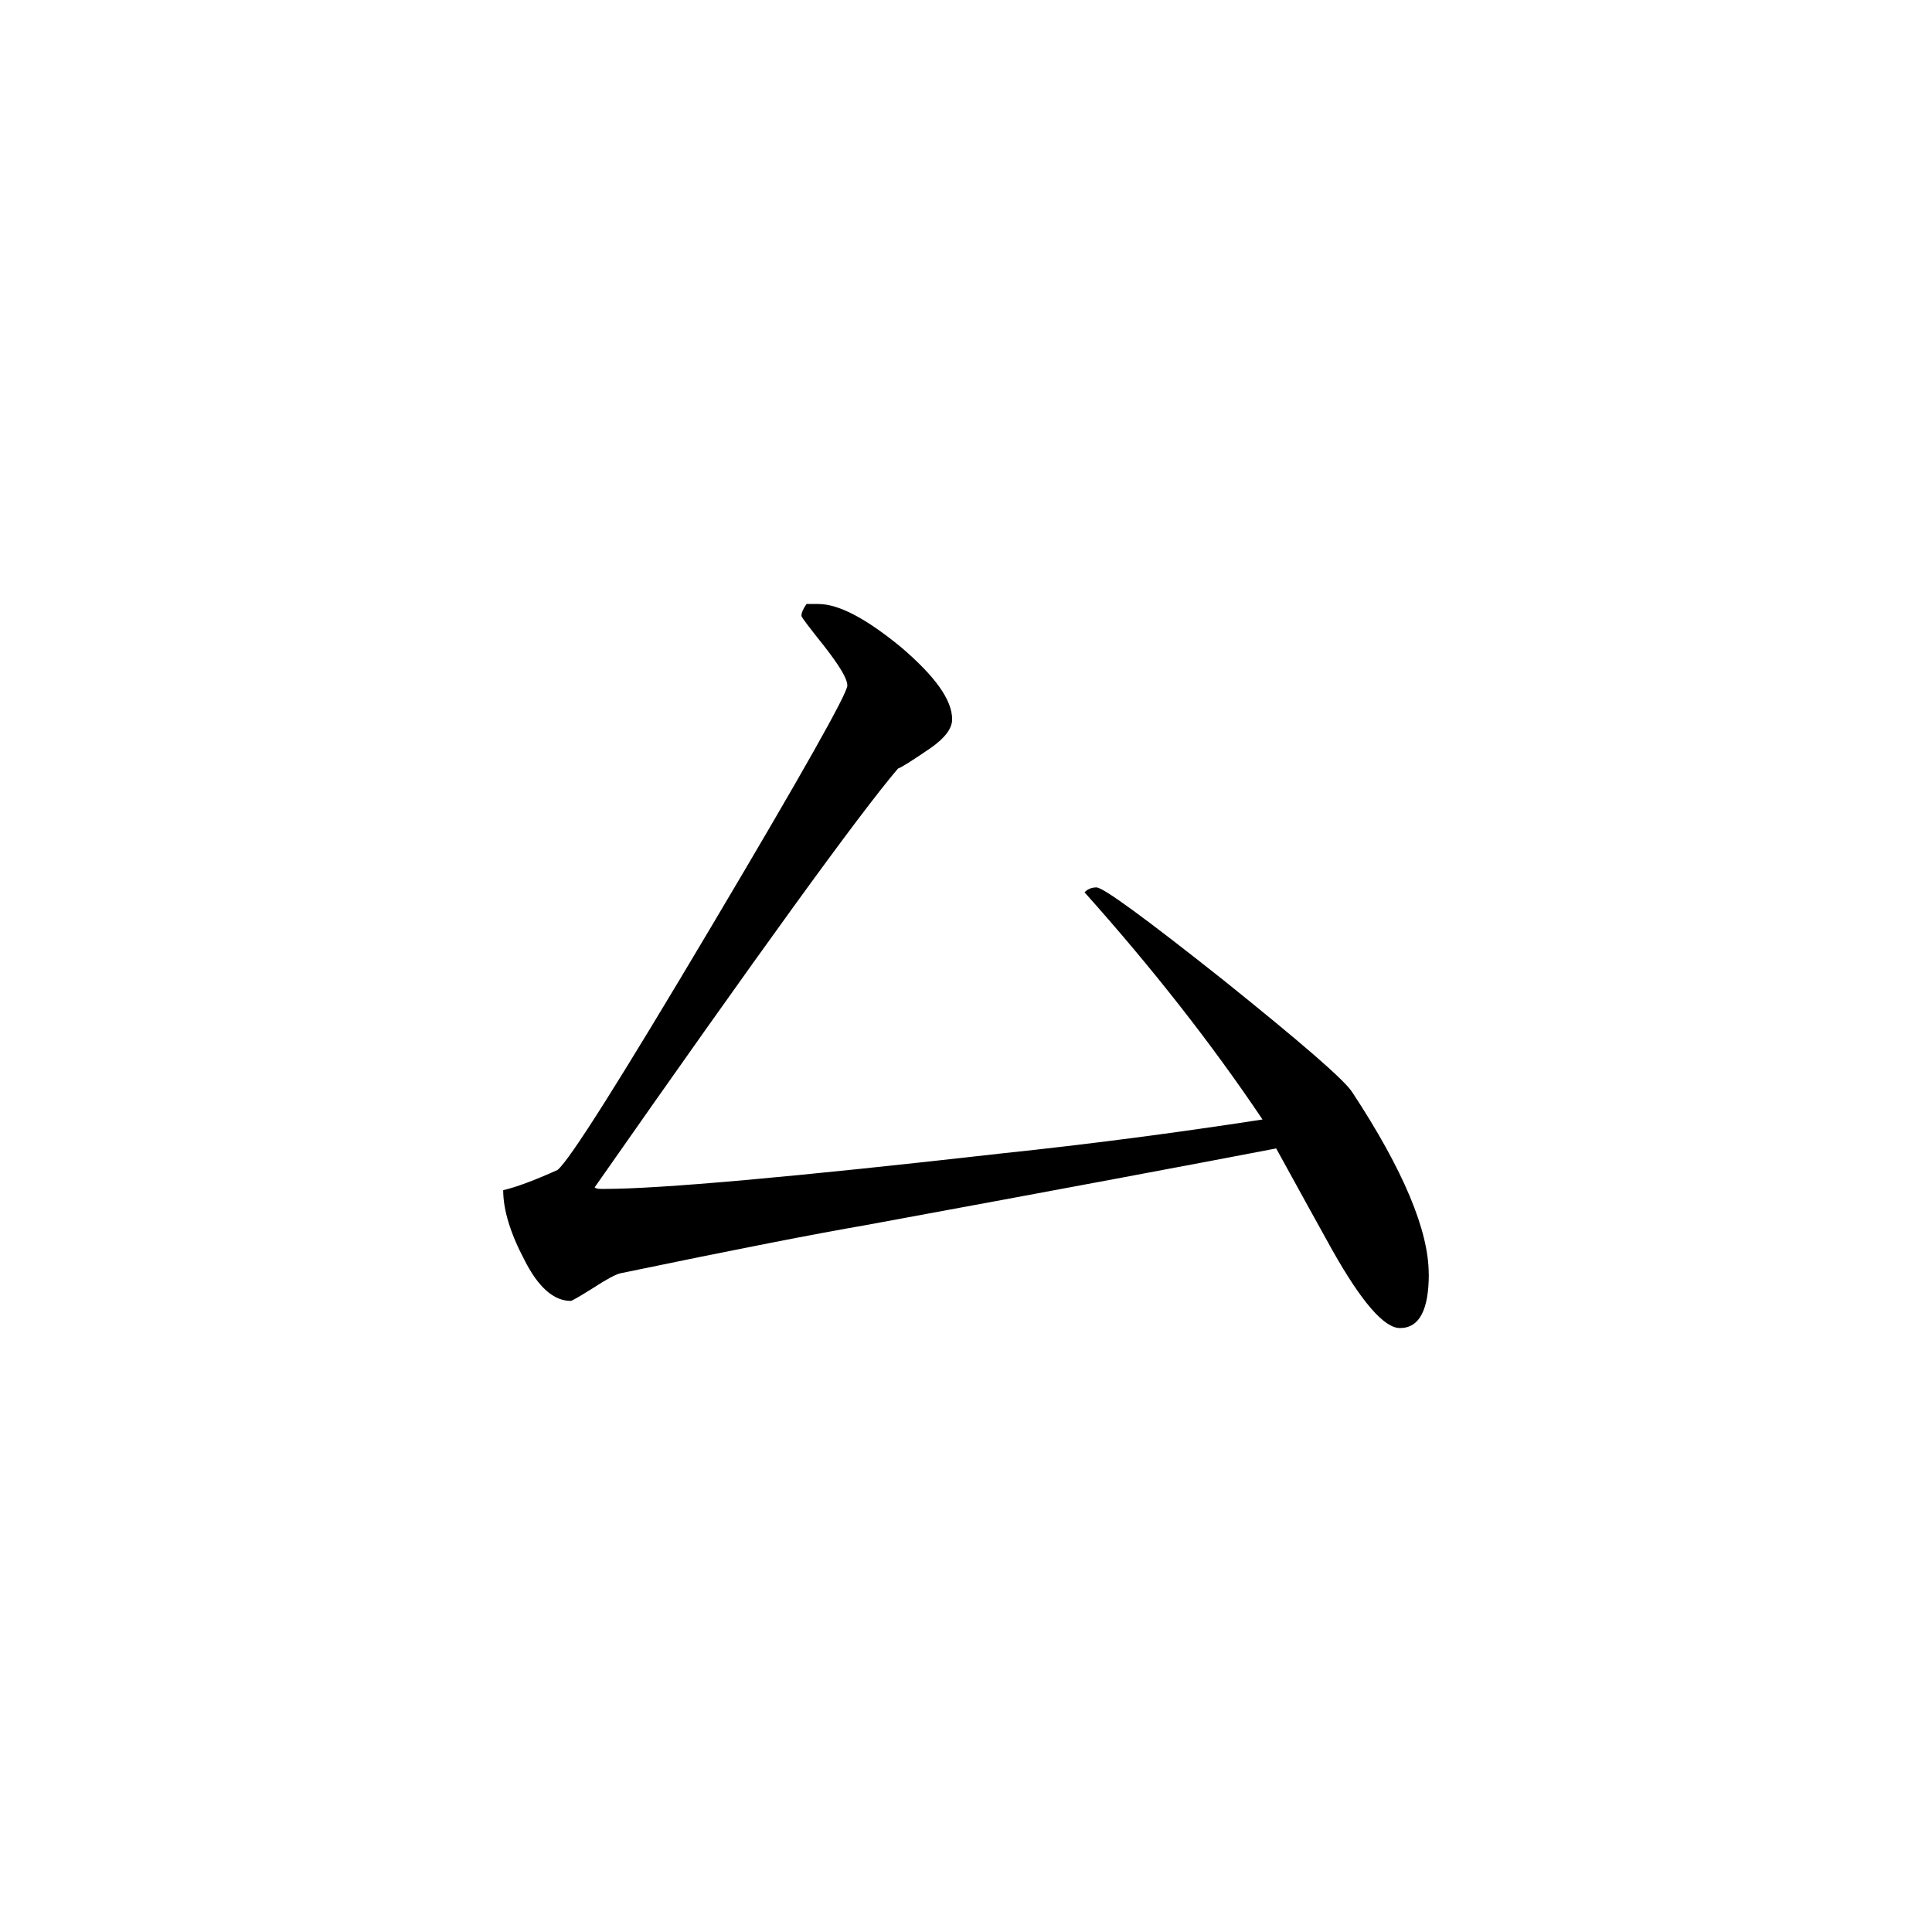 <svg height="40" viewBox="0 0 40 40" width="40" xmlns="http://www.w3.org/2000/svg"><path d="m29.582 26.371c0 .75-.195 1.125-.598 1.125-.328 0-.797-.543-1.402-1.617-.258-.461-.648-1.172-1.16-2.102-1.566.301-4.41.836-8.531 1.594-.957.164-2.645.492-5.051.992-.094.023-.281.121-.562.305-.281.176-.438.266-.461.266-.348 0-.672-.277-.961-.852-.293-.555-.438-1.039-.438-1.441.273-.062.656-.207 1.125-.418.254-.207 1.316-1.895 3.191-5.051s2.809-4.812 2.809-4.98c0-.141-.164-.41-.477-.812-.312-.391-.473-.602-.473-.629 0-.066.035-.145.105-.246h.242c.43 0 .996.305 1.711.891.707.602 1.062 1.094 1.062 1.496 0 .191-.148.387-.449.598-.379.258-.598.398-.672.422-.797.934-2.891 3.824-6.281 8.672.027.023.066.031.141.031h.074c1.125 0 3.867-.242 8.242-.738 1.75-.184 3.547-.418 5.371-.699-1.051-1.566-2.281-3.133-3.684-4.703.062-.07.152-.102.246-.102.141 0 1.016.641 2.637 1.926 1.609 1.293 2.5 2.062 2.66 2.316 1.059 1.609 1.582 2.867 1.582 3.758zm0 0"/></svg>